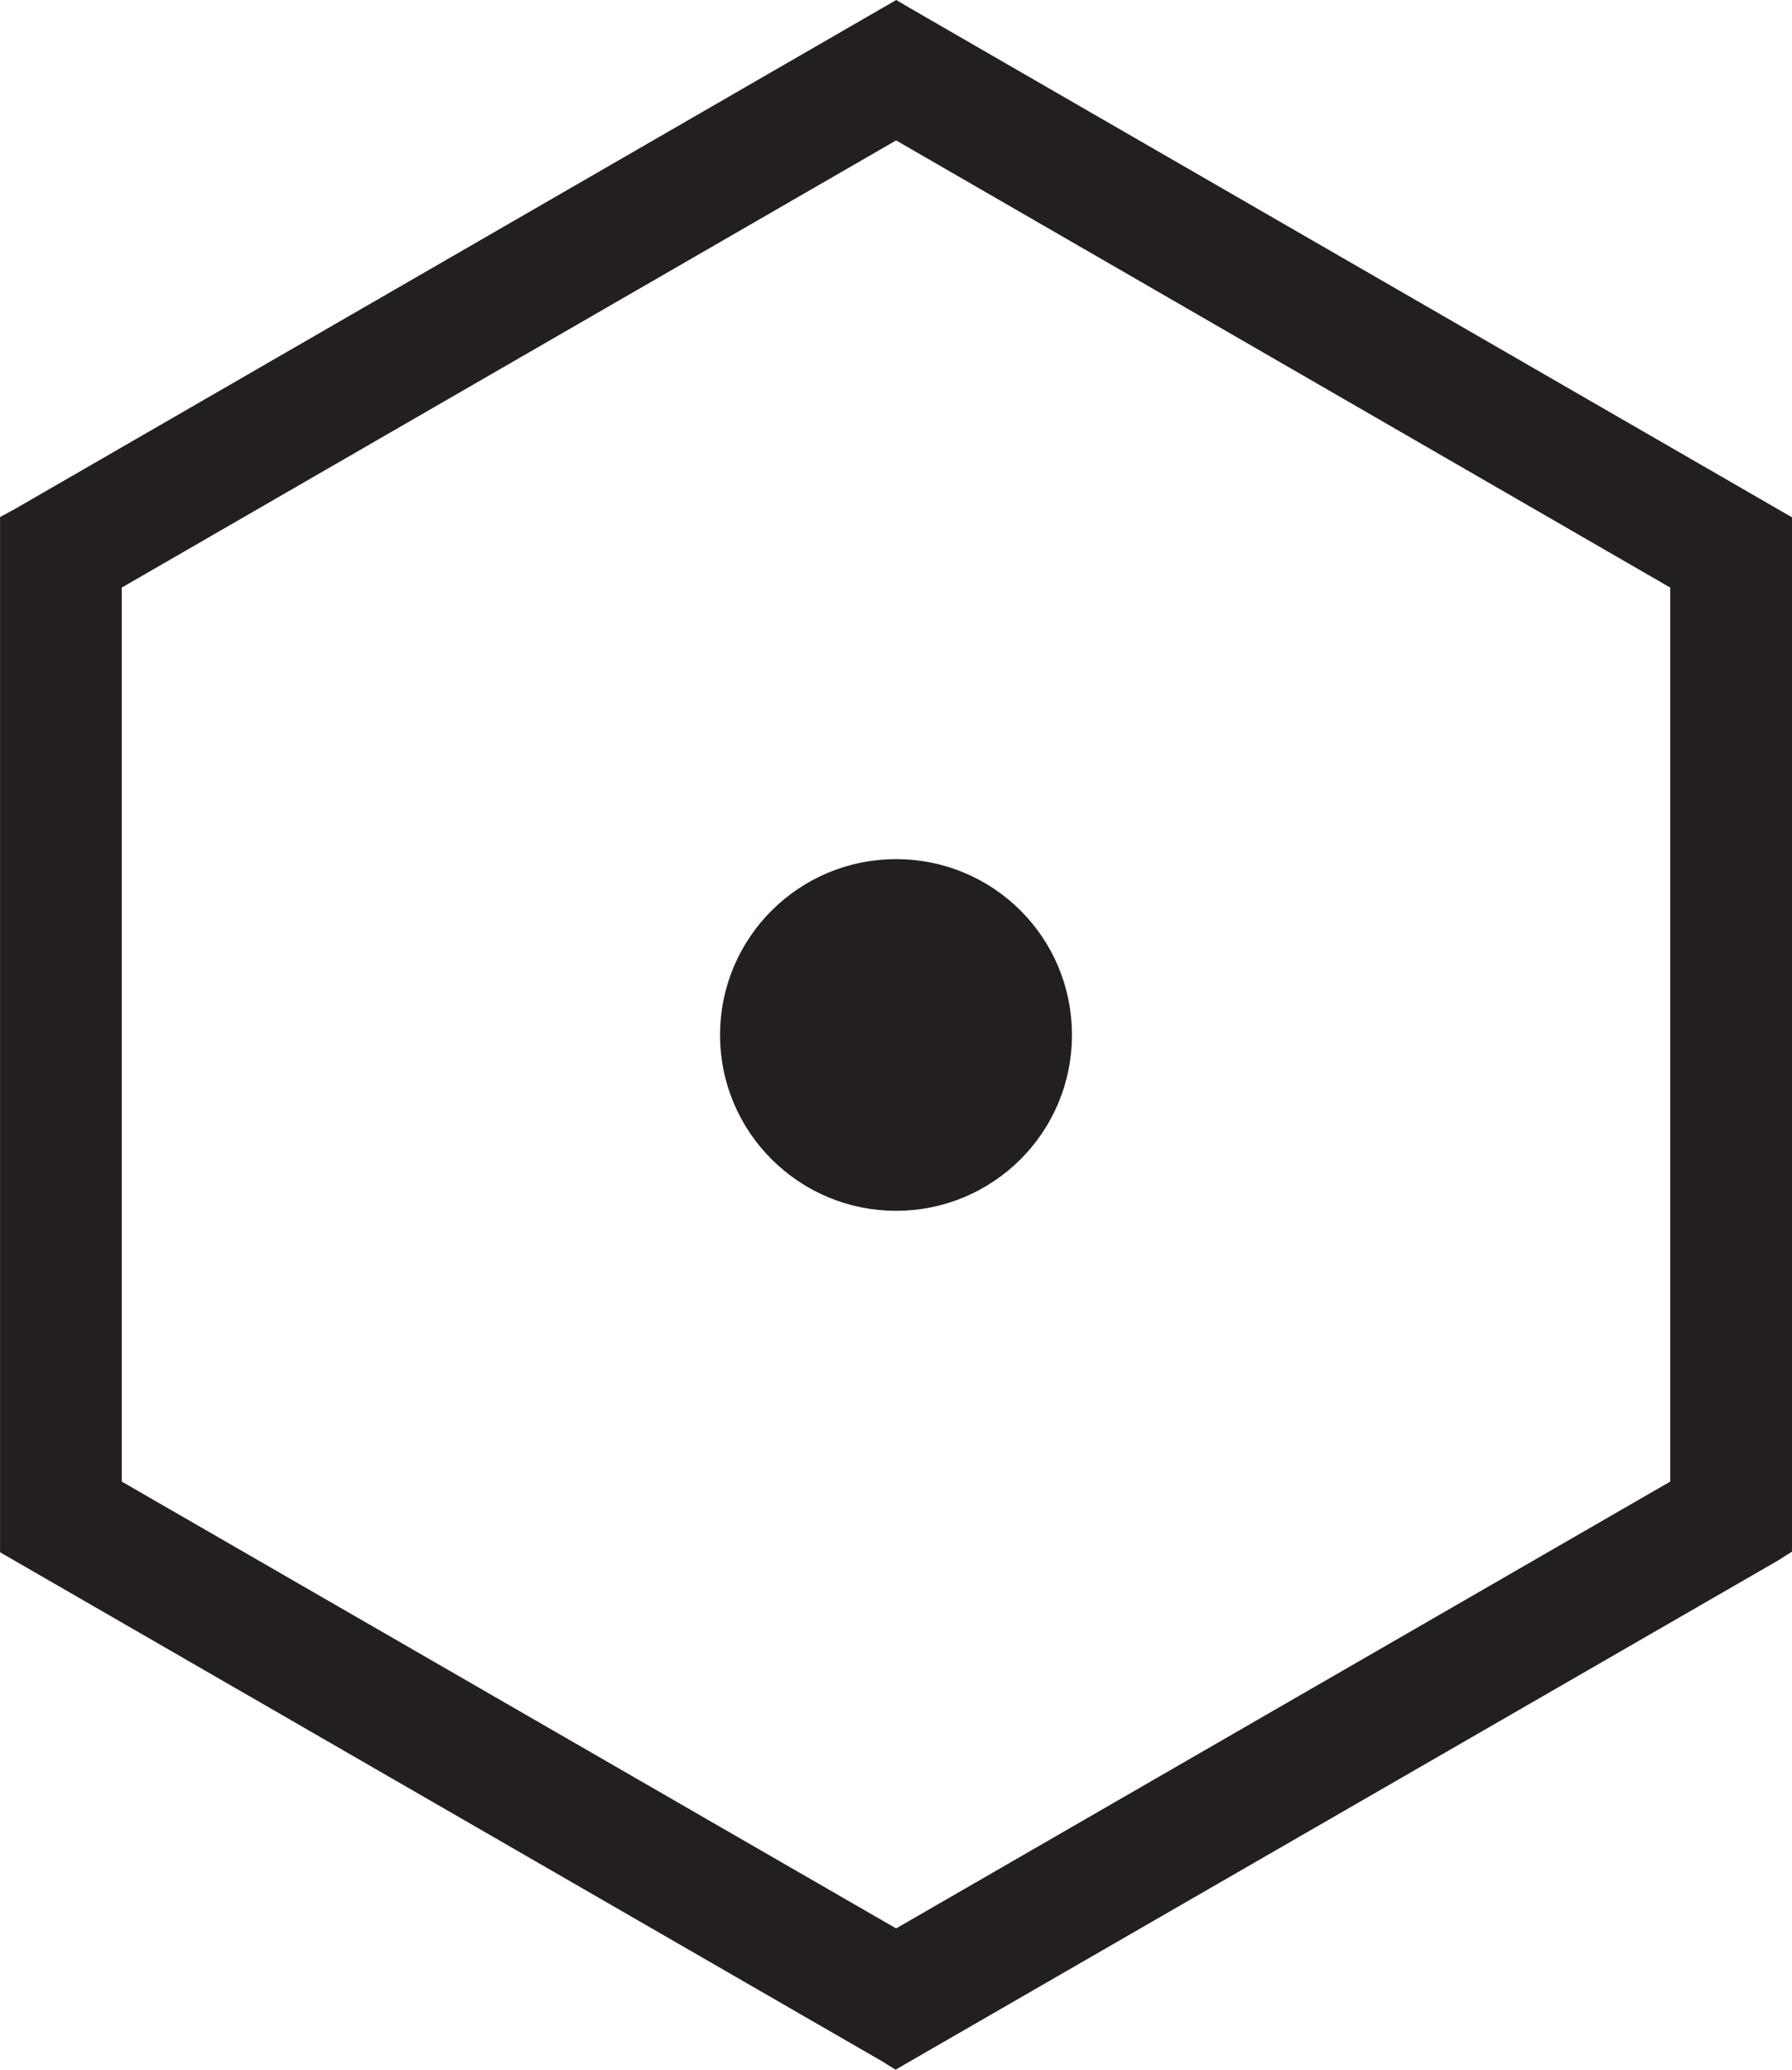 <svg xmlns="http://www.w3.org/2000/svg" width="16.034" height="18.52" viewBox="-0.213 35.517 16.034 18.52" enable-background="new -0.213 35.517 16.034 18.52"><path fill="#231F20" stroke="#231F20" stroke-width=".425" stroke-miterlimit="10" d="M9.166 44.779c0 .751-.608 1.36-1.362 1.36-.749 0-1.362-.608-1.362-1.36 0-.756.613-1.362 1.362-1.362.754 0 1.362.606 1.362 1.362zm-1.339-9.003l-.022-.013-7.781 4.494-.024.013v9.014l7.783 4.492.021.013 7.783-4.491.022-.014v-9.015l-7.782-4.493zm-7.163 4.876l7.141-4.124 7.139 4.124v8.245l-7.139 4.121-7.141-4.121v-8.245z"/></svg>